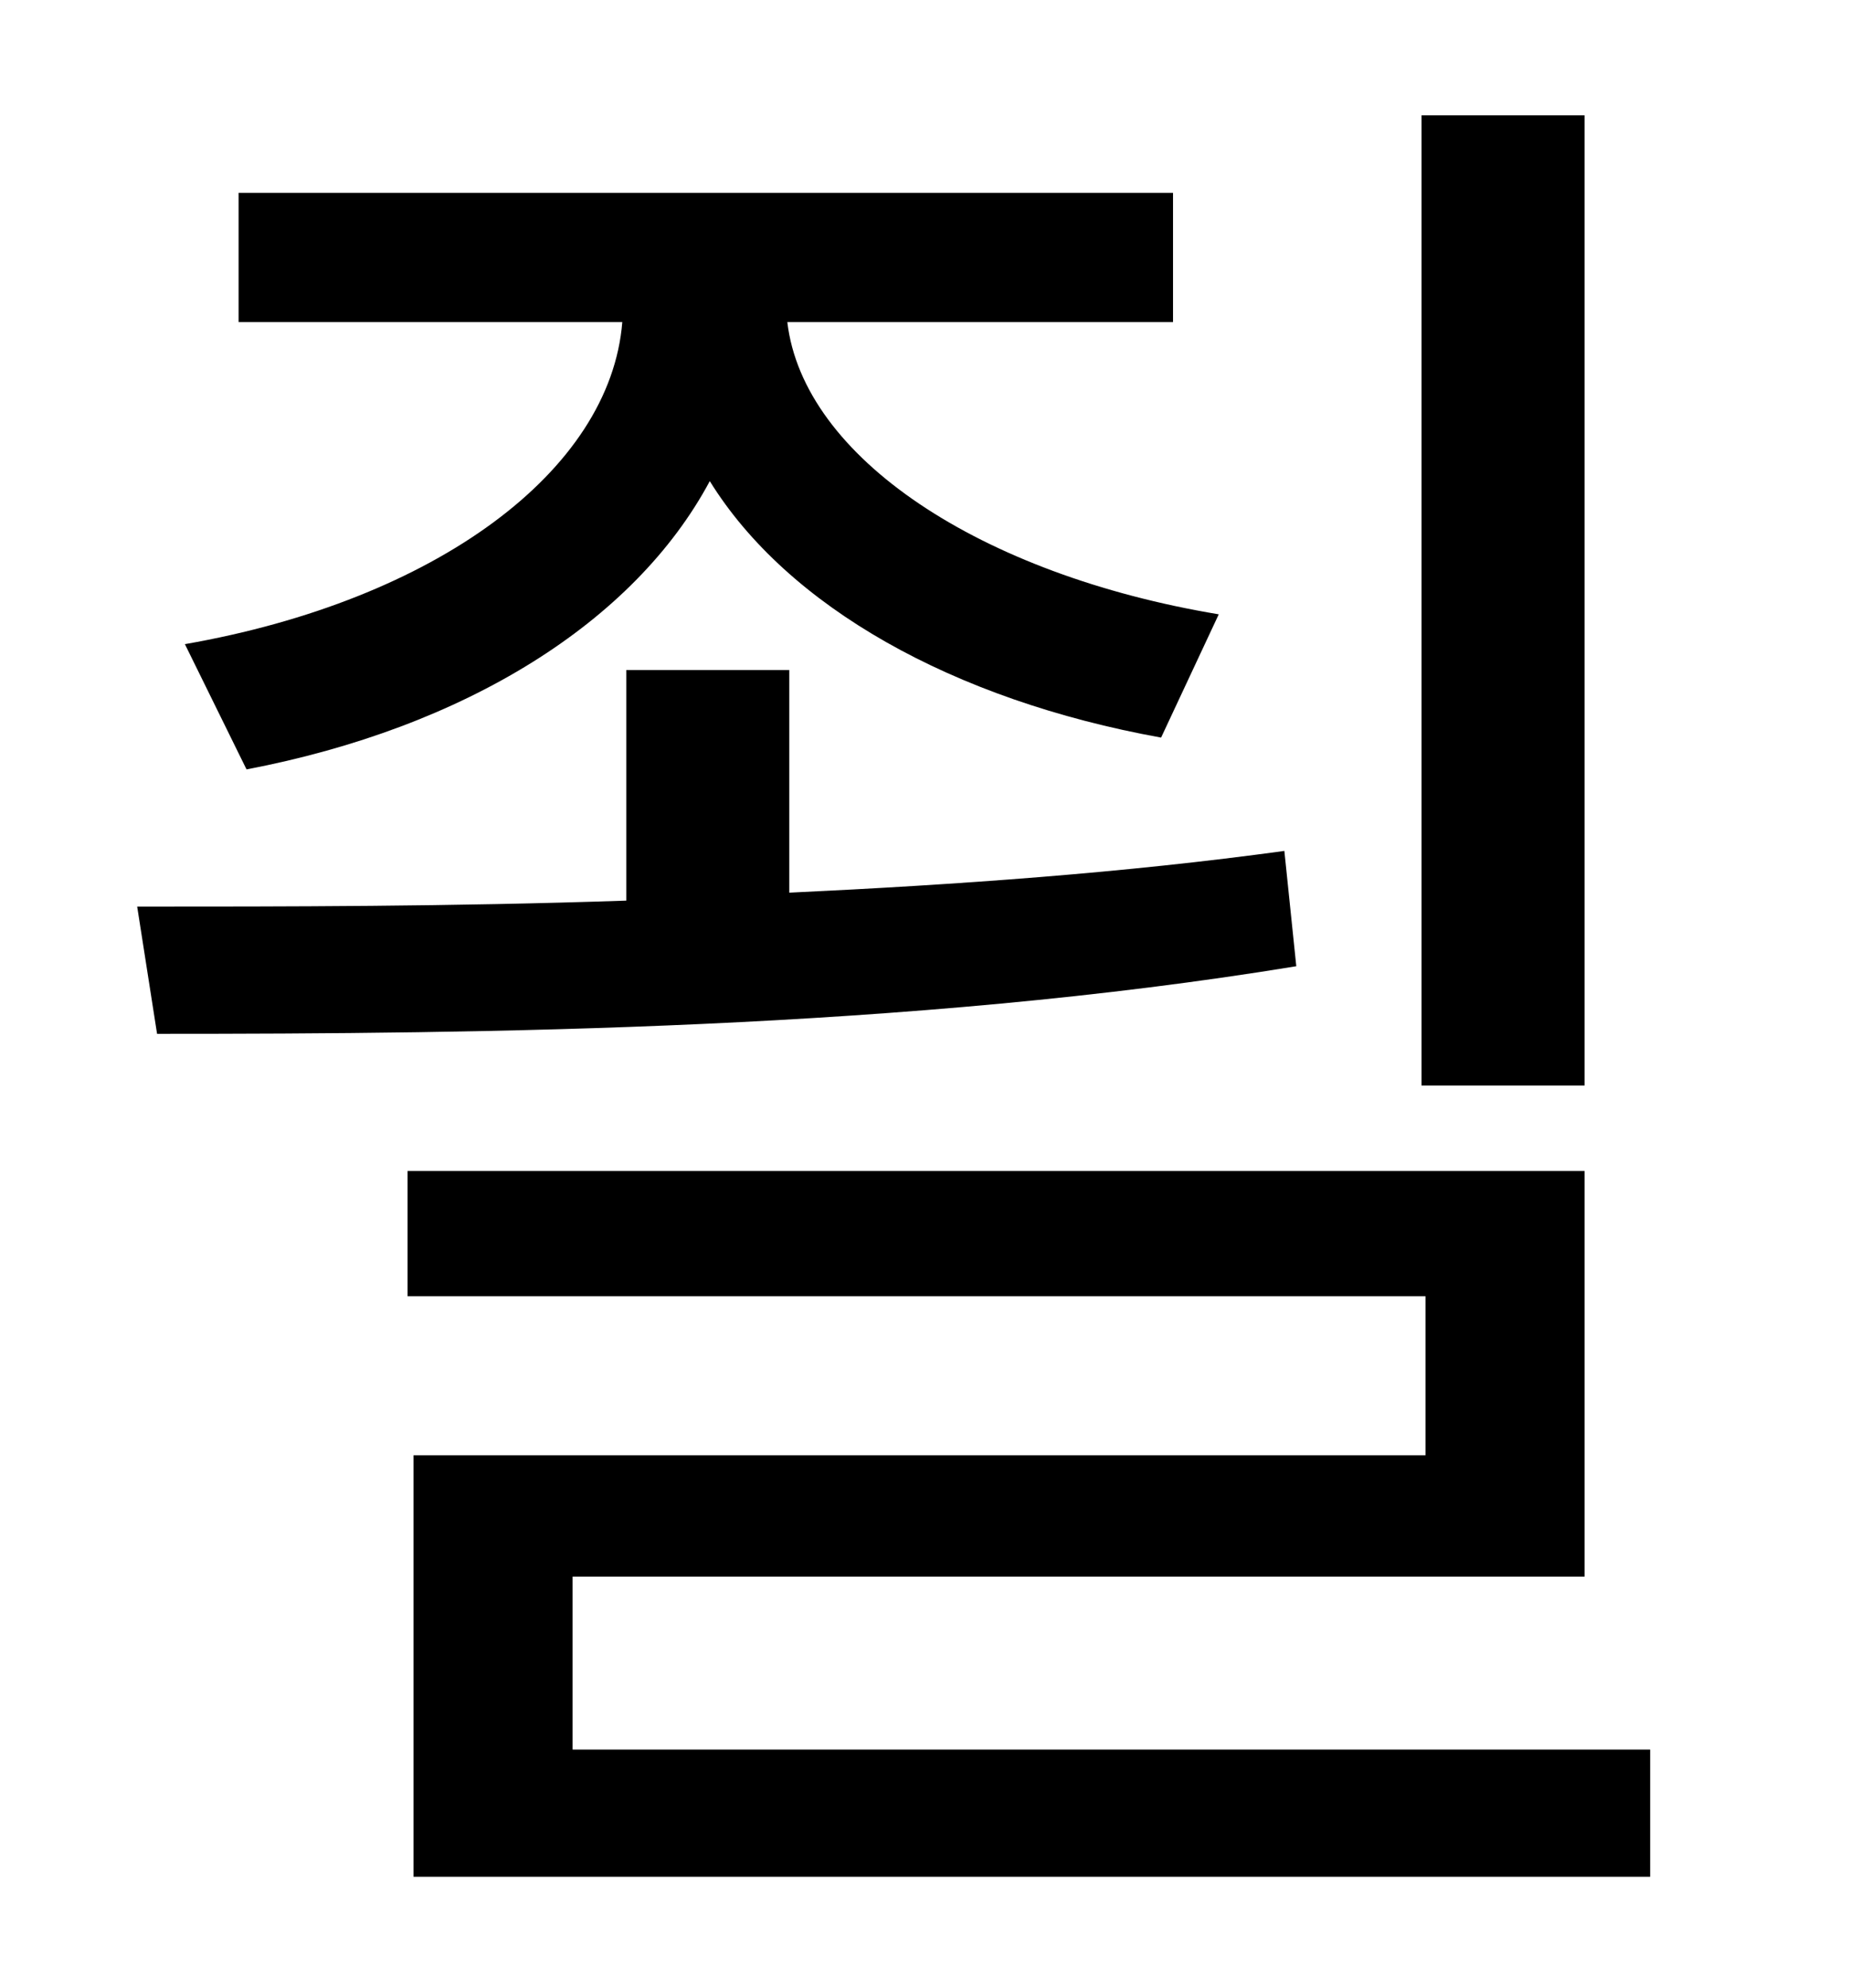 <?xml version="1.0" standalone="no"?>
<!DOCTYPE svg PUBLIC "-//W3C//DTD SVG 1.1//EN" "http://www.w3.org/Graphics/SVG/1.1/DTD/svg11.dtd" >
<svg xmlns="http://www.w3.org/2000/svg" xmlns:xlink="http://www.w3.org/1999/xlink" version="1.1" viewBox="-10 0 930 1000">
   <path fill="currentColor"
d="M787 58v488h-82v-488h82zM114 387l-31 -63c126 -22 214 -87 220 -162h-193v-65h470v65h-194c8 68 97 127 217 147l-29 62c-105 -19 -188 -66 -227 -129c-38 71 -123 124 -233 145zM636 428l6 58c-195 32 -409 34 -573 34l-10 -64c74 0 158 0 246 -3v-116h82v112
c85 -4 169 -10 249 -21zM278 880h542v64h-622v-212h509v-80h-512v-63h592v204h-509v87z" />
</svg>
